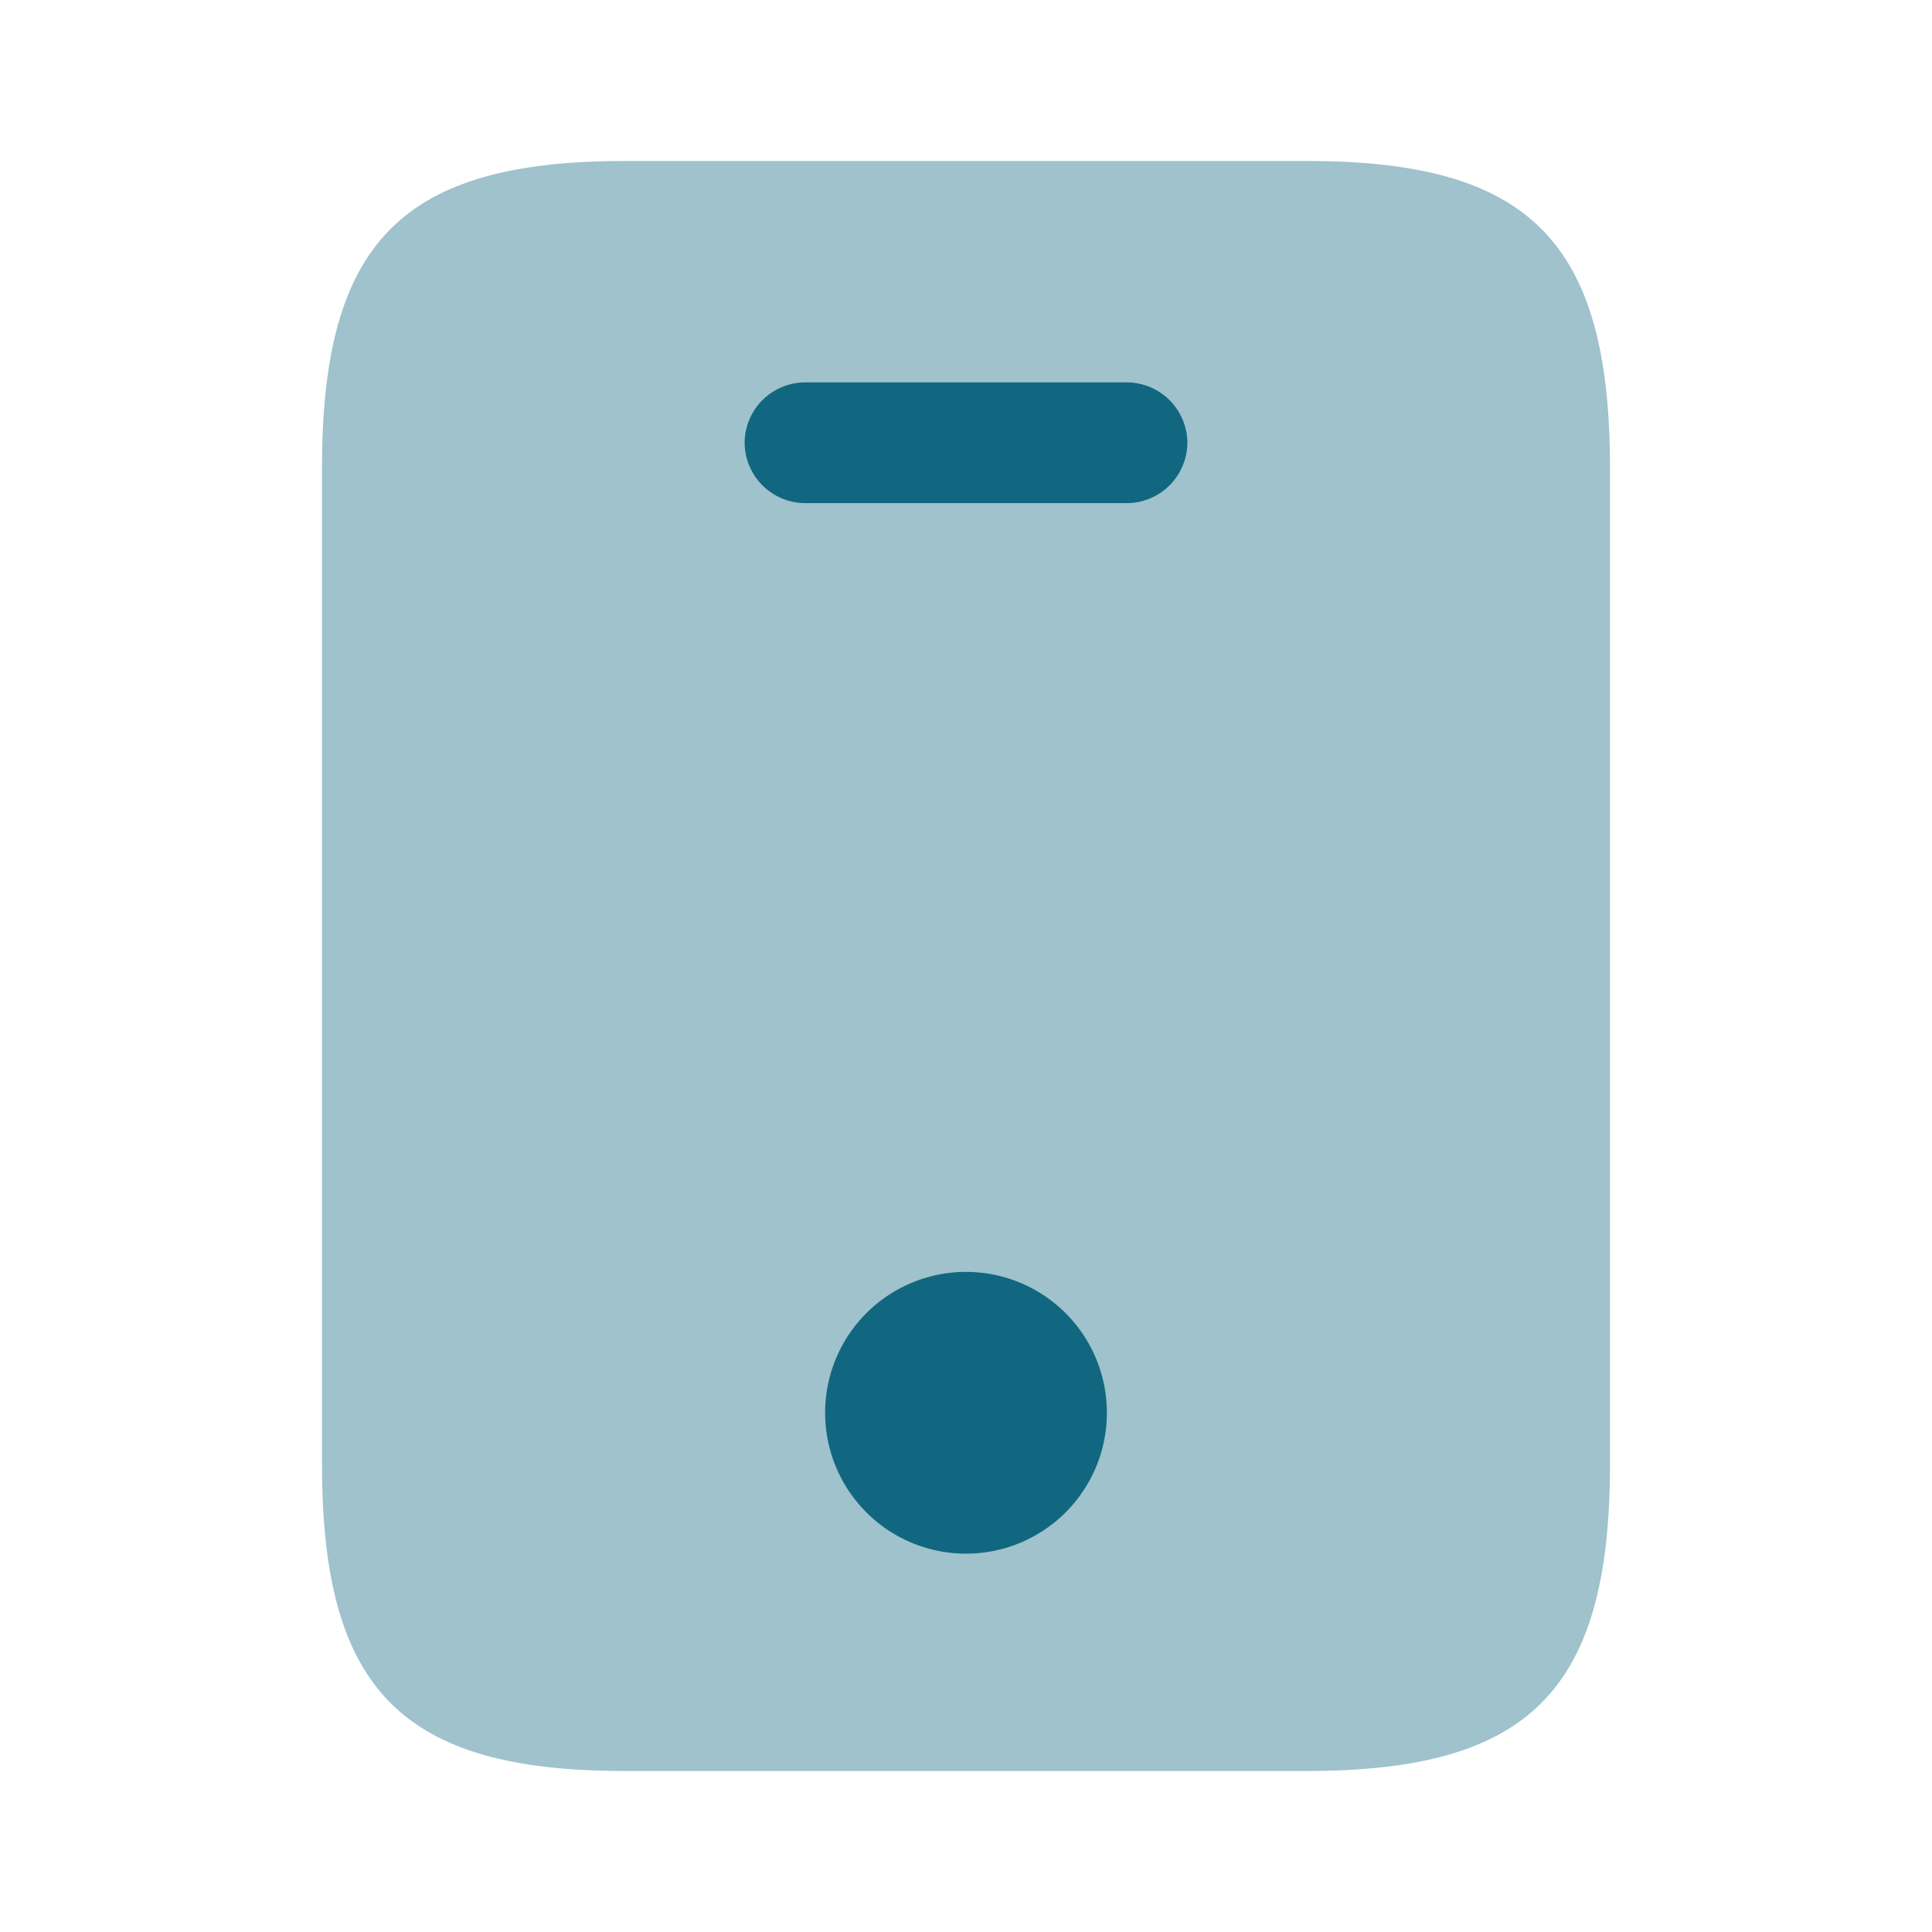 <svg xmlns="http://www.w3.org/2000/svg" width="24" height="24" viewBox="0 0 24 24">
    <g data-name="mobile/bulk">
        <g data-name="vuesax/bulk/mobile">
            <g data-name="mobile">
                <path d="M12.24 0H3.76C1 0 0 1 0 3.81v12.38C0 19 1 20 3.76 20h8.47C15 20 16 19 16 16.19V3.81C16 1 15 0 12.24 0z" transform="translate(4 2)" style="opacity:.4;fill:#116780"/>
                <path data-name="Vector" d="M4.75 1.5h-4A.755.755 0 0 1 0 .75.755.755 0 0 1 .75 0h4a.755.755 0 0 1 .75.75.755.755 0 0 1-.75.75z" transform="translate(9.25 4.75)" style="fill:#116780"/>
                <path data-name="Vector" d="M3.5 1.75A1.75 1.75 0 1 1 1.75 0 1.75 1.75 0 0 1 3.5 1.75z" transform="translate(10.25 15.8)" style="fill:#116780"/>
            </g>
        </g>
    </g>
</svg>
